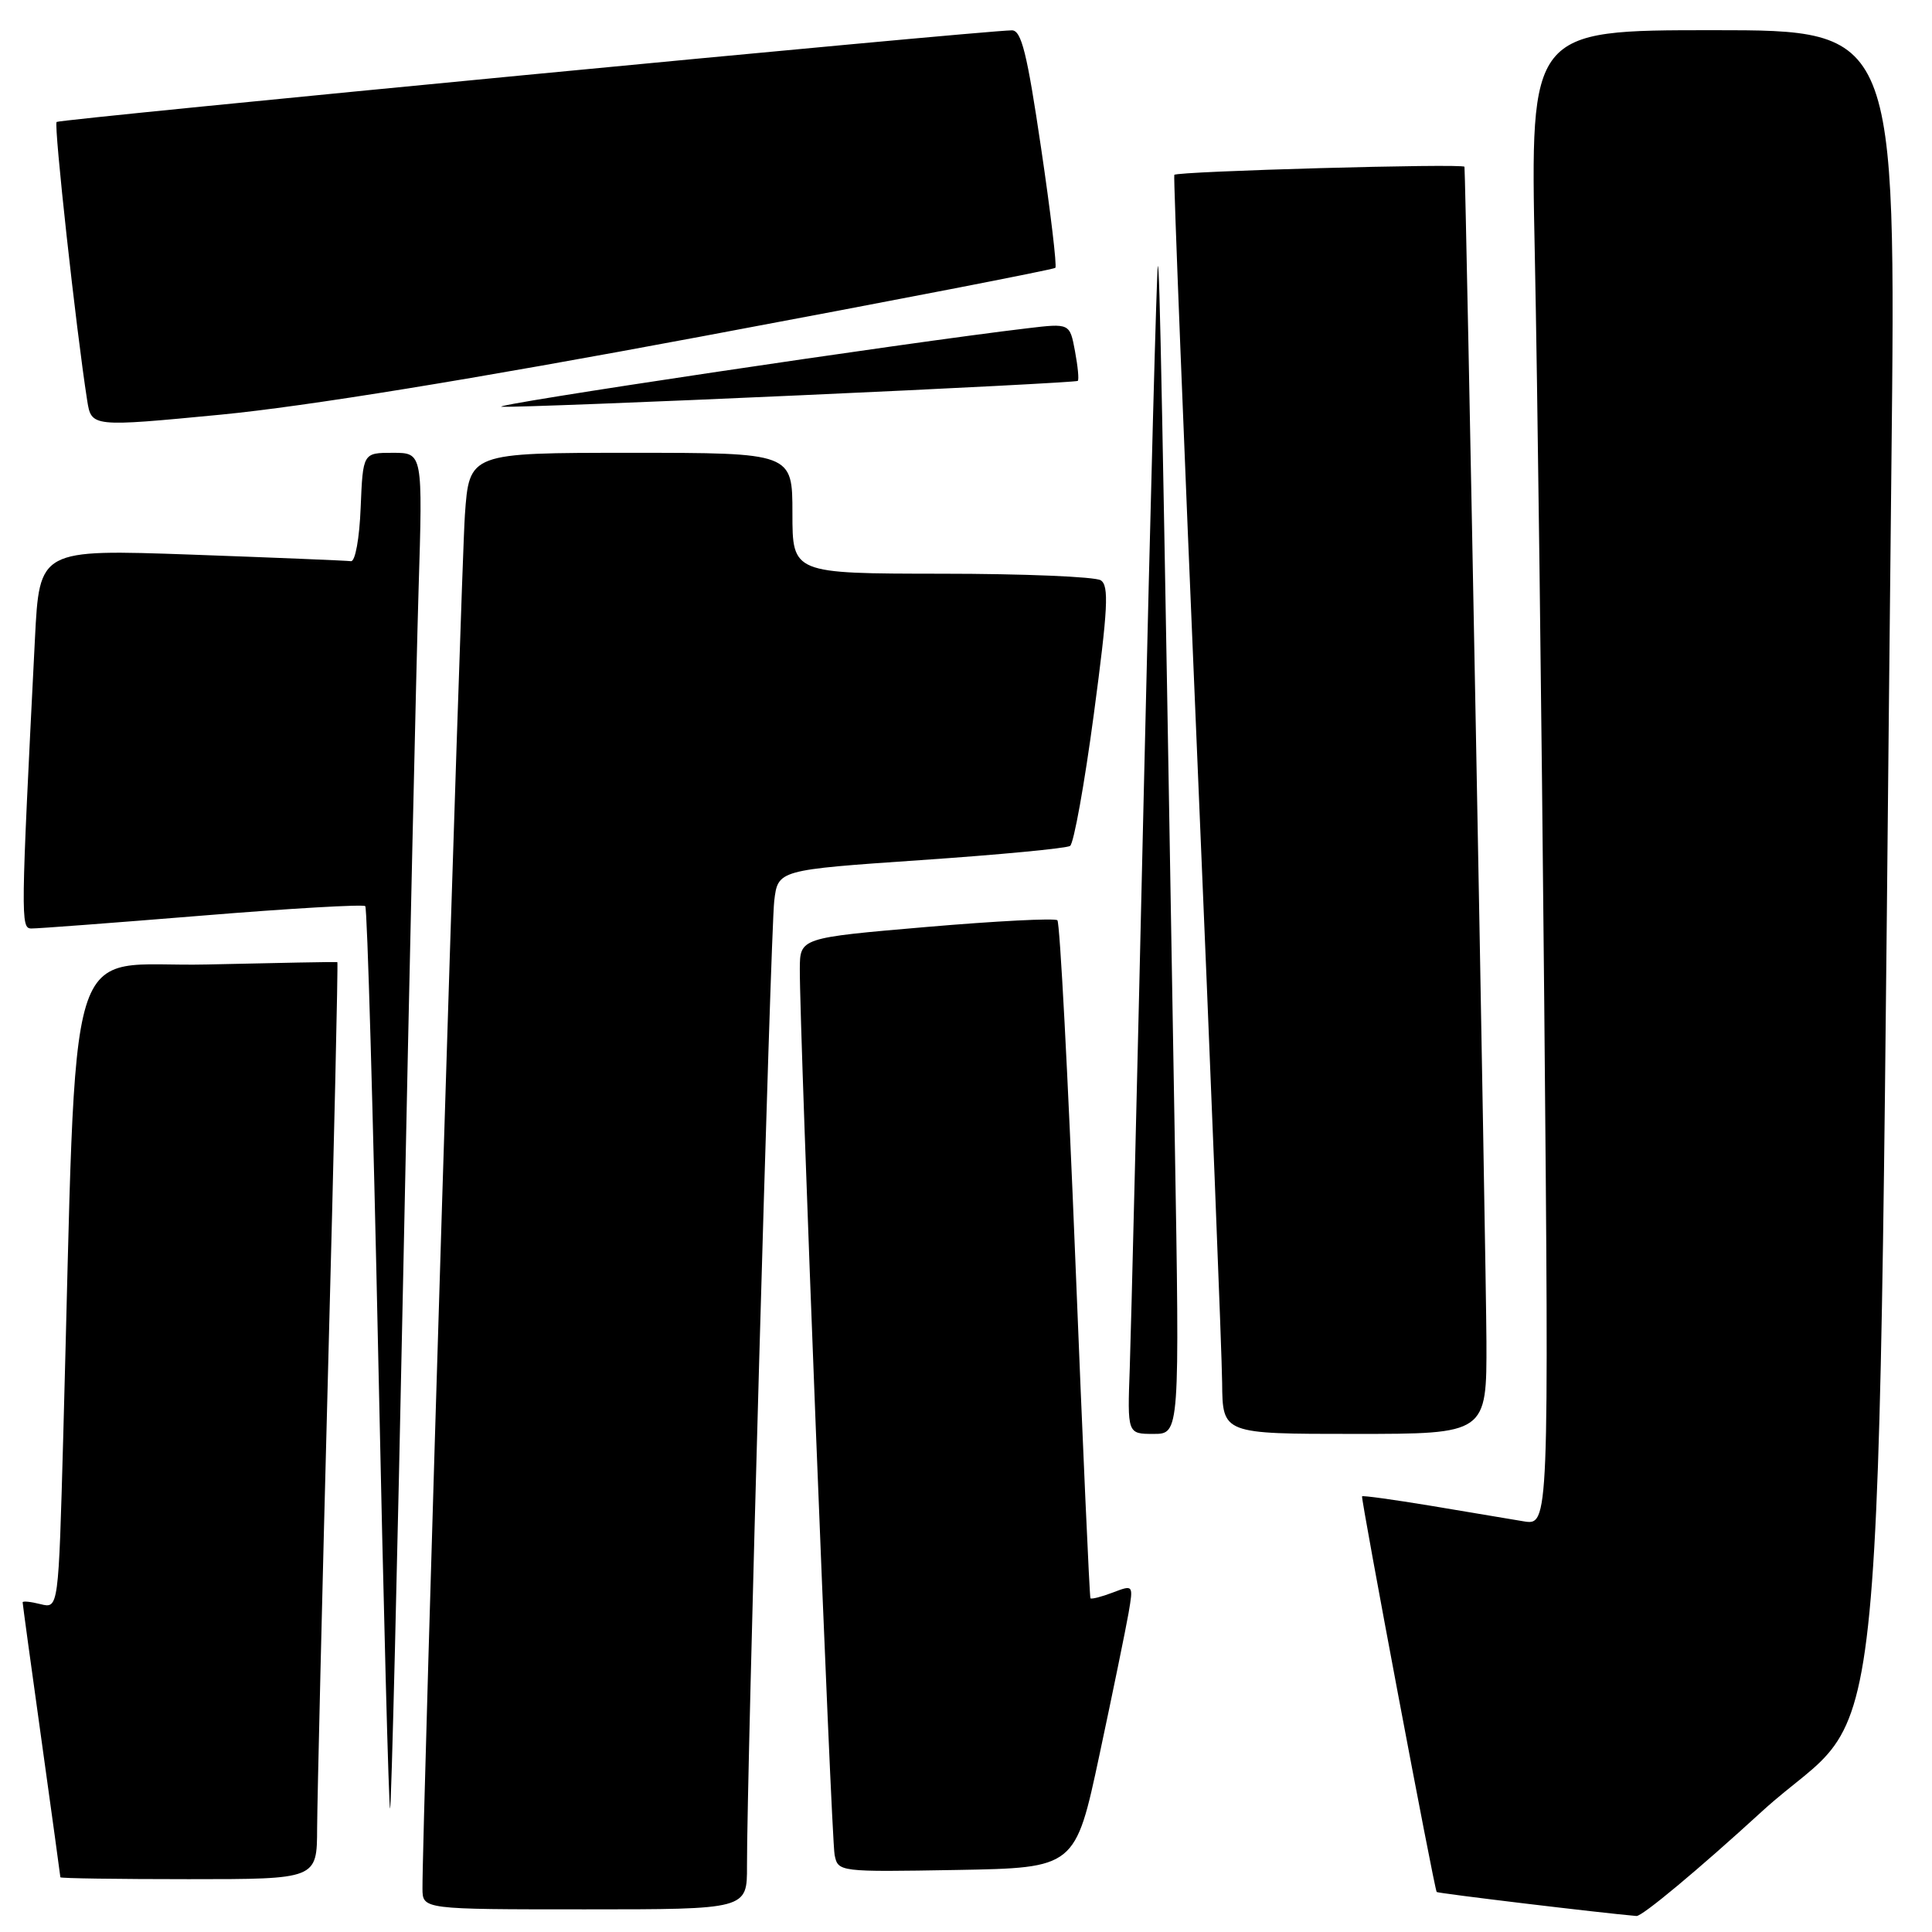 <?xml version="1.0" encoding="UTF-8" standalone="no"?>
<!DOCTYPE svg PUBLIC "-//W3C//DTD SVG 1.1//EN" "http://www.w3.org/Graphics/SVG/1.1/DTD/svg11.dtd" >
<svg xmlns="http://www.w3.org/2000/svg" xmlns:xlink="http://www.w3.org/1999/xlink" version="1.1" viewBox="0 0 256 256">
 <g >
 <path fill="currentColor"
d=" M 233.47 240.02 C 250.58 224.39 248.64 244.48 250.62 61.75 C 251.24 4.00 251.24 4.00 227.00 4.00 C 202.76 4.00 202.76 4.00 203.37 33.75 C 203.71 50.11 204.27 94.69 204.62 132.82 C 205.25 202.14 205.25 202.14 201.87 201.58 C 200.02 201.27 194.48 200.34 189.57 199.52 C 184.65 198.71 180.56 198.14 180.48 198.27 C 180.30 198.56 190.07 250.40 190.37 250.70 C 190.55 250.88 212.07 253.47 216.84 253.88 C 217.58 253.95 225.07 247.71 233.47 240.02 Z  M 98.98 247.25 C 98.94 235.82 102.11 123.40 102.59 119.38 C 103.08 115.27 103.08 115.27 121.99 113.97 C 132.39 113.26 141.30 112.41 141.79 112.09 C 142.28 111.77 143.70 103.90 144.94 94.62 C 146.81 80.61 146.97 77.59 145.85 76.89 C 145.11 76.42 135.61 76.02 124.75 76.02 C 105.00 76.00 105.00 76.00 105.00 68.00 C 105.00 60.00 105.00 60.00 83.59 60.00 C 62.18 60.00 62.18 60.00 61.60 68.25 C 61.10 75.43 55.93 242.92 55.98 250.25 C 56.00 253.00 56.00 253.00 77.50 253.00 C 99.00 253.00 99.00 253.00 98.98 247.25 Z  M 42.02 242.25 C 42.04 238.54 42.69 211.21 43.47 181.53 C 44.26 151.85 44.81 127.53 44.70 127.48 C 44.59 127.44 36.79 127.58 27.36 127.80 C 8.17 128.24 10.29 121.24 8.38 190.33 C 7.75 213.15 7.75 213.15 5.38 212.56 C 4.07 212.23 3.00 212.12 3.00 212.32 C 3.00 212.52 4.12 220.74 5.50 230.59 C 6.87 240.44 8.00 248.61 8.00 248.75 C 8.00 248.89 15.65 249.00 25.00 249.00 C 42.00 249.00 42.00 249.00 42.02 242.25 Z  M 145.69 232.50 C 147.45 224.25 149.18 215.81 149.54 213.74 C 150.18 209.98 150.18 209.98 147.45 211.02 C 145.95 211.59 144.62 211.93 144.49 211.78 C 144.37 211.63 143.47 191.48 142.49 167.00 C 141.51 142.52 140.44 122.25 140.11 121.94 C 139.77 121.64 131.96 122.04 122.75 122.83 C 106.00 124.27 106.00 124.27 105.98 128.39 C 105.93 136.40 110.14 243.53 110.59 245.78 C 111.05 248.04 111.12 248.05 126.77 247.78 C 142.49 247.50 142.49 247.50 145.69 232.50 Z  M 53.45 167.92 C 54.25 128.64 55.16 88.29 55.46 78.25 C 56.02 60.00 56.02 60.00 52.05 60.00 C 48.09 60.00 48.09 60.00 47.79 67.25 C 47.63 71.35 47.07 74.44 46.50 74.36 C 45.95 74.28 36.44 73.89 25.37 73.49 C 5.23 72.78 5.23 72.78 4.63 84.64 C 2.75 121.78 2.73 123.00 4.14 123.03 C 4.89 123.05 15.05 122.28 26.71 121.33 C 38.38 120.37 48.14 119.81 48.40 120.07 C 48.66 120.33 49.44 147.41 50.13 180.24 C 50.82 213.08 51.52 239.81 51.69 239.64 C 51.86 239.47 52.65 207.20 53.45 167.92 Z  M 155.66 150.75 C 153.98 51.37 153.66 35.01 153.42 35.25 C 153.28 35.39 152.45 66.33 151.58 104.00 C 150.72 141.68 149.87 176.44 149.70 181.25 C 149.38 190.00 149.38 190.00 152.85 190.00 C 156.32 190.00 156.32 190.00 155.66 150.75 Z  M 196.96 177.75 C 196.93 167.98 194.23 23.61 194.05 22.10 C 193.99 21.63 155.93 22.69 155.60 23.17 C 155.47 23.35 156.84 57.92 158.63 100.00 C 160.42 142.07 161.91 179.54 161.94 183.25 C 162.00 190.00 162.00 190.00 179.50 190.00 C 197.00 190.00 197.00 190.00 196.96 177.75 Z  M 92.97 44.58 C 118.53 39.80 139.63 35.71 139.84 35.49 C 140.06 35.27 139.21 28.10 137.94 19.55 C 136.09 7.02 135.34 4.00 134.07 4.02 C 129.72 4.09 7.89 15.78 7.50 16.16 C 7.11 16.56 10.08 43.68 11.55 53.05 C 12.11 56.59 12.11 56.59 29.30 54.94 C 40.54 53.85 62.60 50.27 92.97 44.58 Z  M 106.00 52.38 C 126.08 51.48 142.64 50.62 142.81 50.47 C 142.99 50.32 142.82 48.55 142.44 46.52 C 141.75 42.83 141.75 42.83 136.12 43.50 C 120.26 45.37 63.91 53.79 66.50 53.90 C 68.15 53.97 85.92 53.29 106.00 52.38 Z "/>
</g>
</svg>